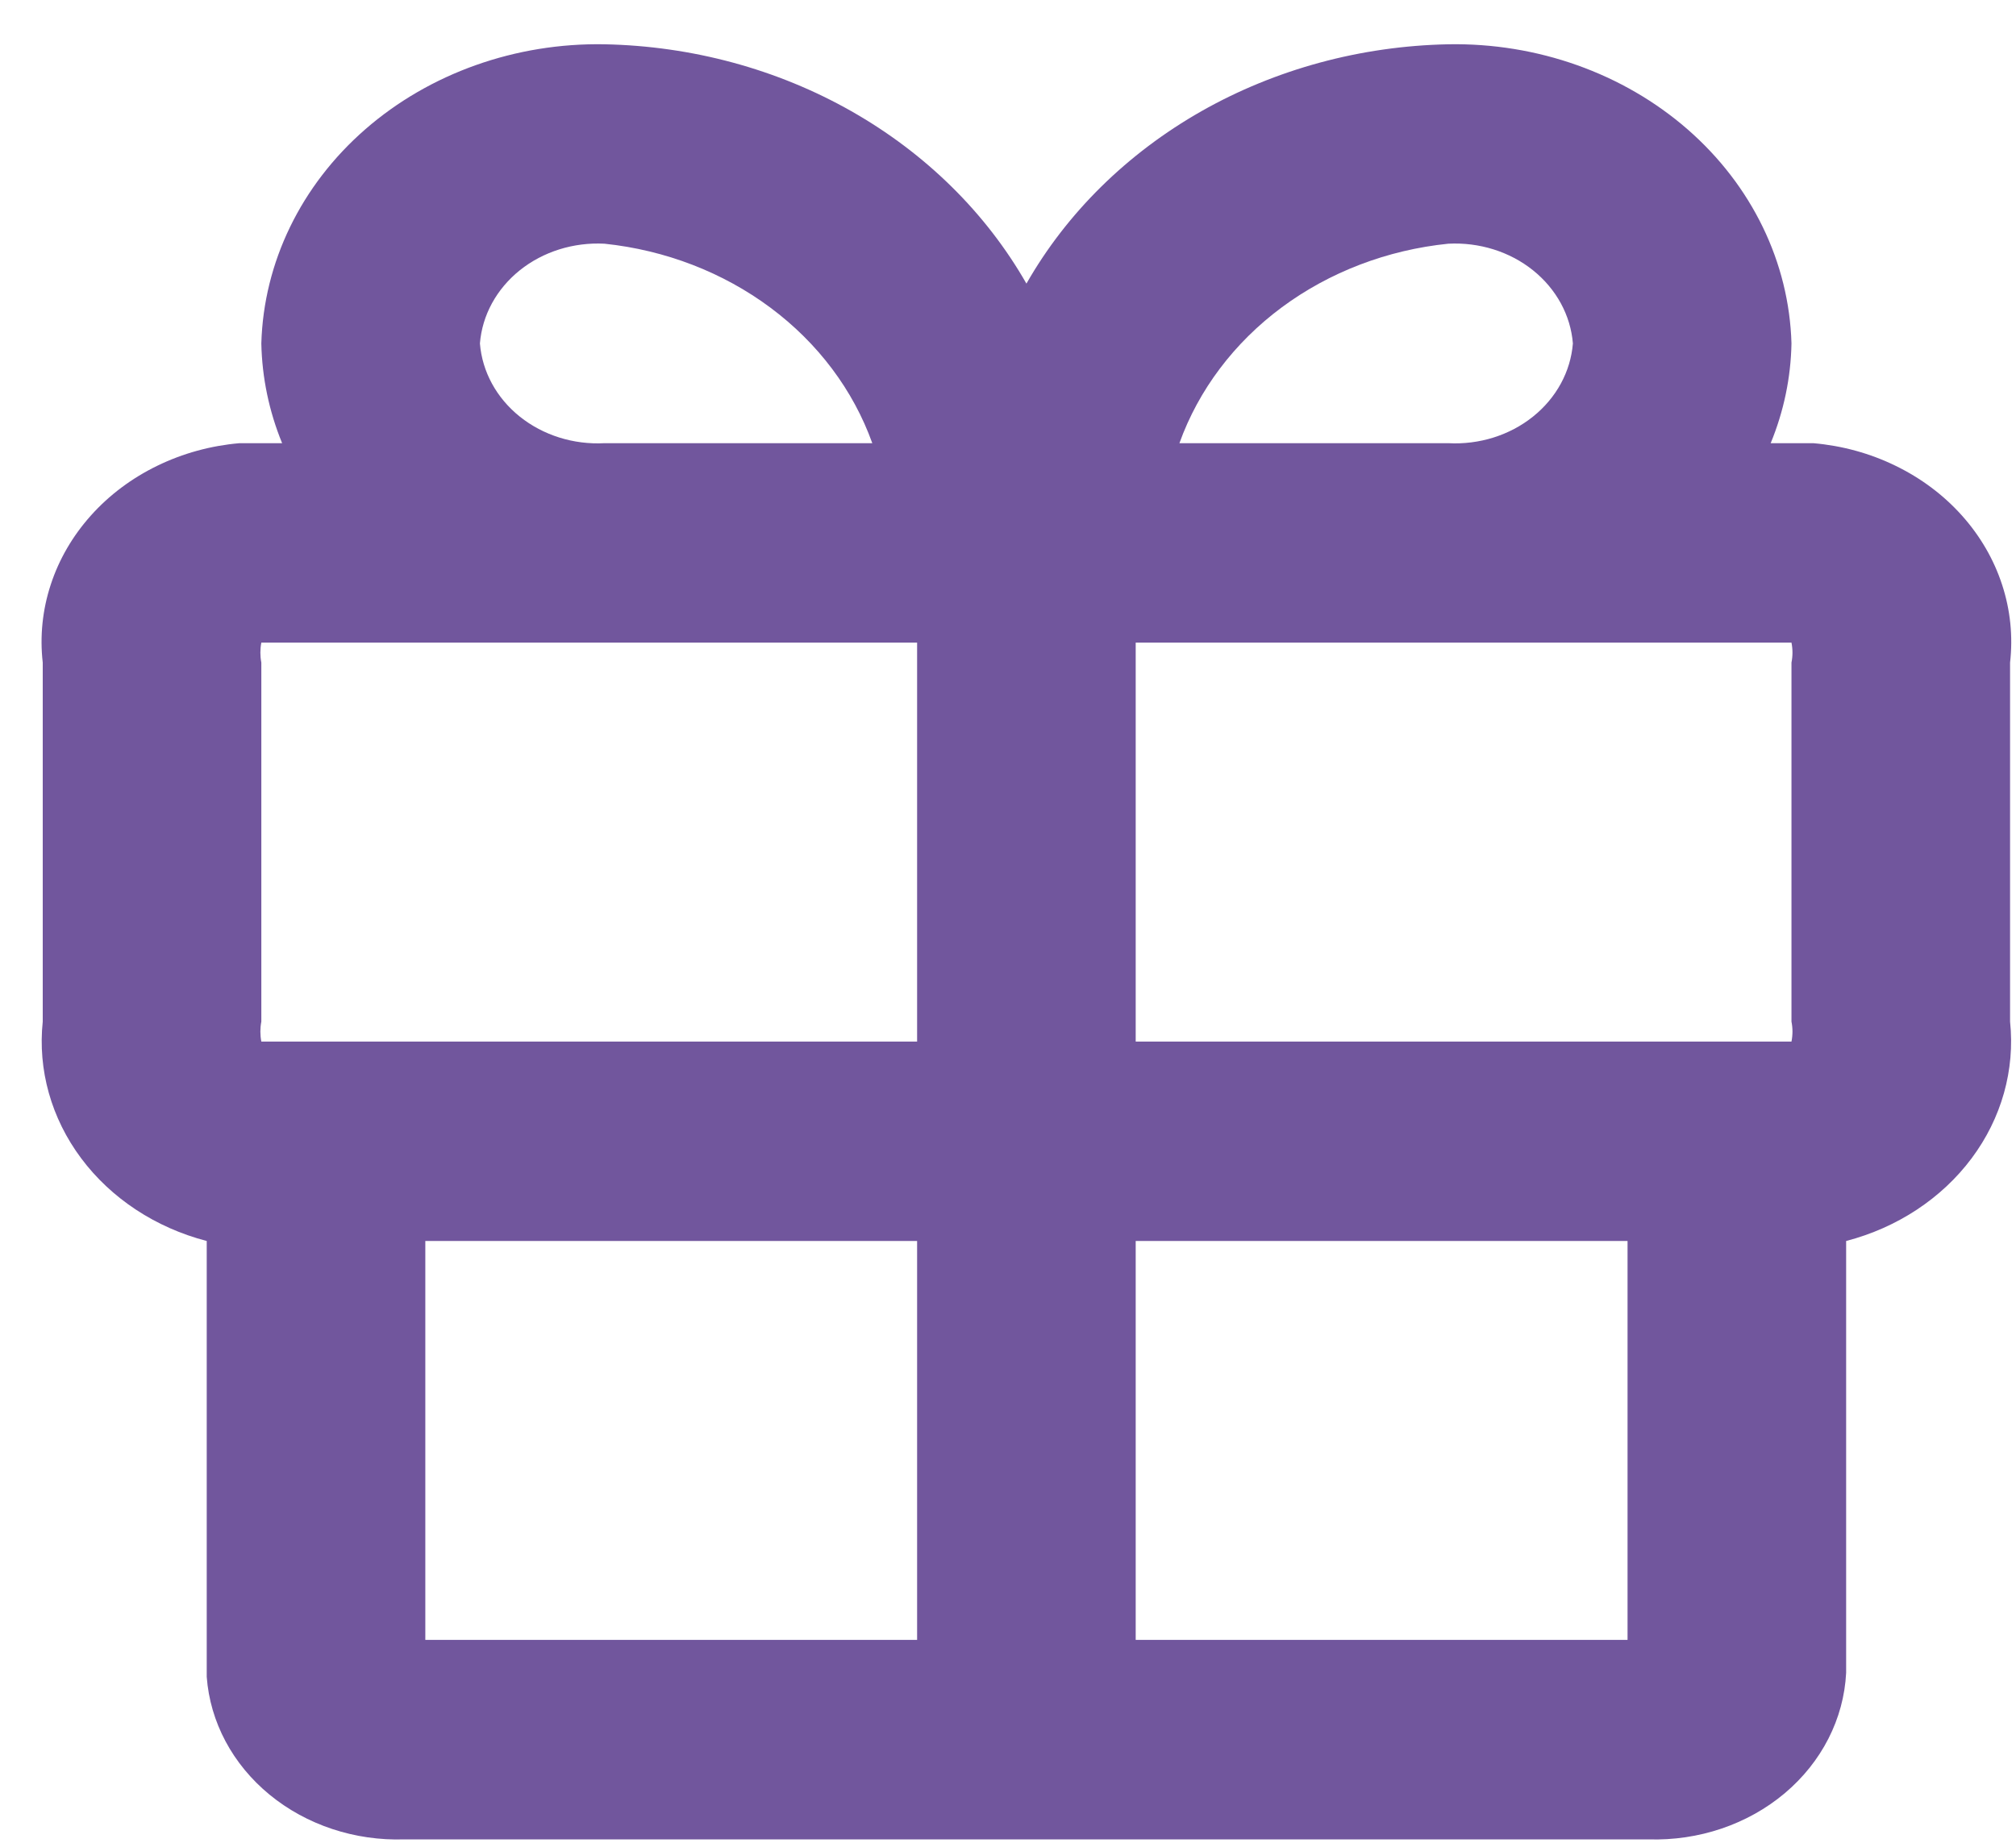 <svg width="35" height="32" viewBox="0 0 35 32" fill="none" xmlns="http://www.w3.org/2000/svg">
<path d="M31.481 7.696H30.741C30.969 7.142 31.091 6.556 31.102 5.964C31.062 4.555 30.413 3.218 29.297 2.245C28.18 1.272 26.688 0.741 25.144 0.769C23.627 0.799 22.147 1.2 20.858 1.931C19.57 2.663 18.52 3.697 17.82 4.925C17.119 3.697 16.07 2.663 14.781 1.931C13.493 1.2 12.012 0.799 10.495 0.769C8.952 0.741 7.459 1.272 6.342 2.245C5.226 3.218 4.577 4.555 4.537 5.964C4.549 6.556 4.671 7.142 4.898 7.696H4.158C3.659 7.739 3.174 7.872 2.731 8.088C2.288 8.303 1.897 8.596 1.579 8.951C1.262 9.305 1.024 9.713 0.881 10.152C0.737 10.59 0.69 11.051 0.742 11.506V17.74C0.654 18.579 0.89 19.419 1.41 20.115C1.93 20.811 2.701 21.319 3.589 21.55V29.118C3.647 29.904 4.038 30.637 4.679 31.164C5.32 31.691 6.161 31.97 7.023 31.941H28.616C29.491 31.969 30.342 31.681 30.985 31.14C31.628 30.598 32.011 29.847 32.051 29.049V21.55C32.938 21.319 33.709 20.811 34.229 20.115C34.749 19.419 34.985 18.579 34.897 17.74V11.506C34.949 11.051 34.902 10.59 34.758 10.152C34.615 9.713 34.377 9.305 34.06 8.951C33.742 8.596 33.351 8.303 32.908 8.088C32.466 7.872 31.981 7.739 31.481 7.696ZM31.102 11.506V17.74C31.125 17.855 31.125 17.972 31.102 18.087H19.717V11.159H31.102C31.125 11.274 31.125 11.391 31.102 11.506ZM25.144 4.232C25.681 4.204 26.21 4.369 26.614 4.693C27.019 5.018 27.268 5.474 27.307 5.964C27.268 6.454 27.019 6.911 26.614 7.235C26.21 7.559 25.681 7.725 25.144 7.696H20.476C20.808 6.771 21.425 5.952 22.252 5.338C23.08 4.724 24.084 4.34 25.144 4.232ZM8.332 5.964C8.371 5.474 8.62 5.018 9.025 4.693C9.43 4.369 9.958 4.204 10.495 4.232C11.552 4.343 12.552 4.729 13.376 5.343C14.2 5.956 14.813 6.773 15.144 7.696H10.495C9.958 7.725 9.43 7.559 9.025 7.235C8.62 6.911 8.371 6.454 8.332 5.964ZM4.537 11.506C4.515 11.391 4.515 11.274 4.537 11.159H15.922V18.087H4.537C4.515 17.972 4.515 17.855 4.537 17.74V11.506ZM7.384 21.55H15.922V28.477H7.384V21.55ZM19.717 28.477V21.55H28.256V28.477H19.717Z" fill="#71569D"/>
</svg>
